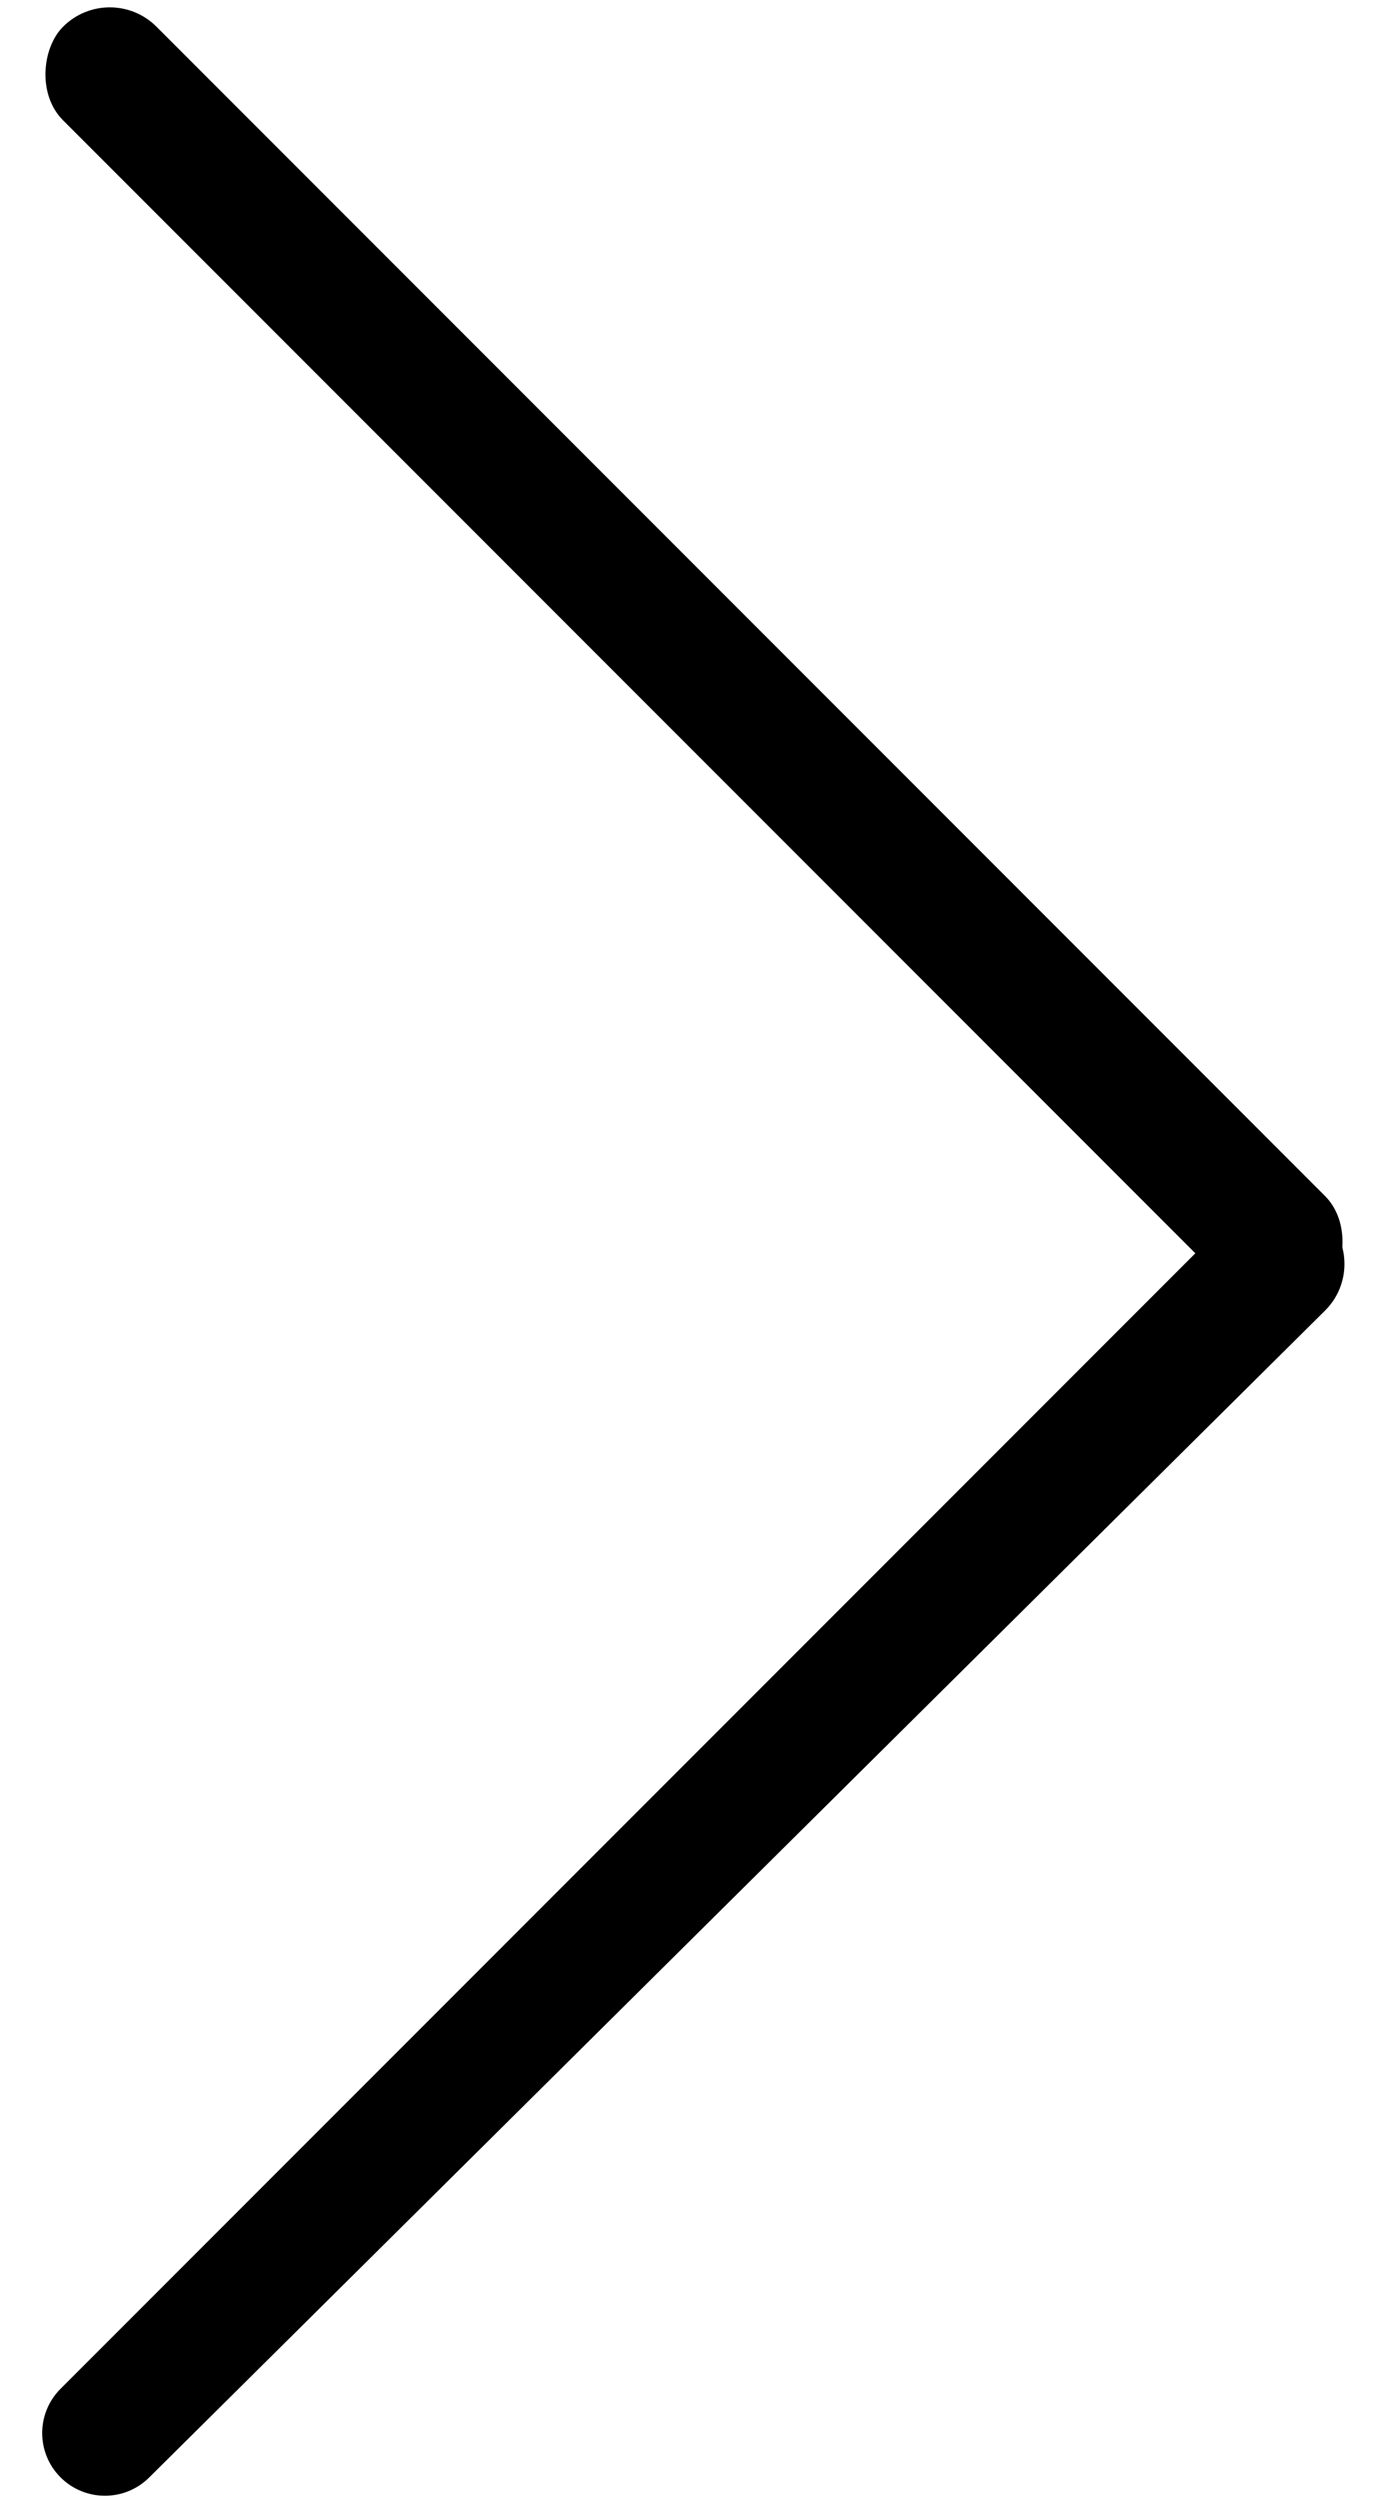 <?xml version="1.0" encoding="UTF-8"?>
<svg width="20px" height="36px" viewBox="0 0 20 36" version="1.1" xmlns="http://www.w3.org/2000/svg" xmlns:xlink="http://www.w3.org/1999/xlink">
    <!-- Generator: Sketch 51.2 (57519) - http://www.bohemiancoding.com/sketch -->
    <title>Group 2</title>
    <desc>Created with Sketch.</desc>
    <defs></defs>
    <g id="r" stroke="none" stroke-width="1" fill="none" fill-rule="evenodd">
        <g id="Group-2" transform="translate(0, -1)" fill="#000000" fill-rule="nonzero">
            <rect id="Rectangle-7" transform="translate(10, 10.476) rotate(45) translate(-10, -10.476) " x="-2.857" y="9.524" width="25.714" height="1.905" rx="0.952"></rect>
            <path d="M-1.956,26.766 L21.906,26.667 C22.429,26.664 22.855,27.087 22.857,27.61 C22.857,27.613 22.857,27.615 22.857,27.617 L22.857,27.617 C22.855,28.145 22.427,28.572 21.9,28.572 L-1.956,28.572 C-2.454,28.572 -2.857,28.168 -2.857,27.671 L-2.857,27.671 C-2.857,27.172 -2.454,26.768 -1.956,26.766 Z" id="Rectangle-7" transform="translate(10, 27.619) scale(1, -1) rotate(45) translate(-10, -27.619) "></path>
        </g>
    </g>
</svg>
